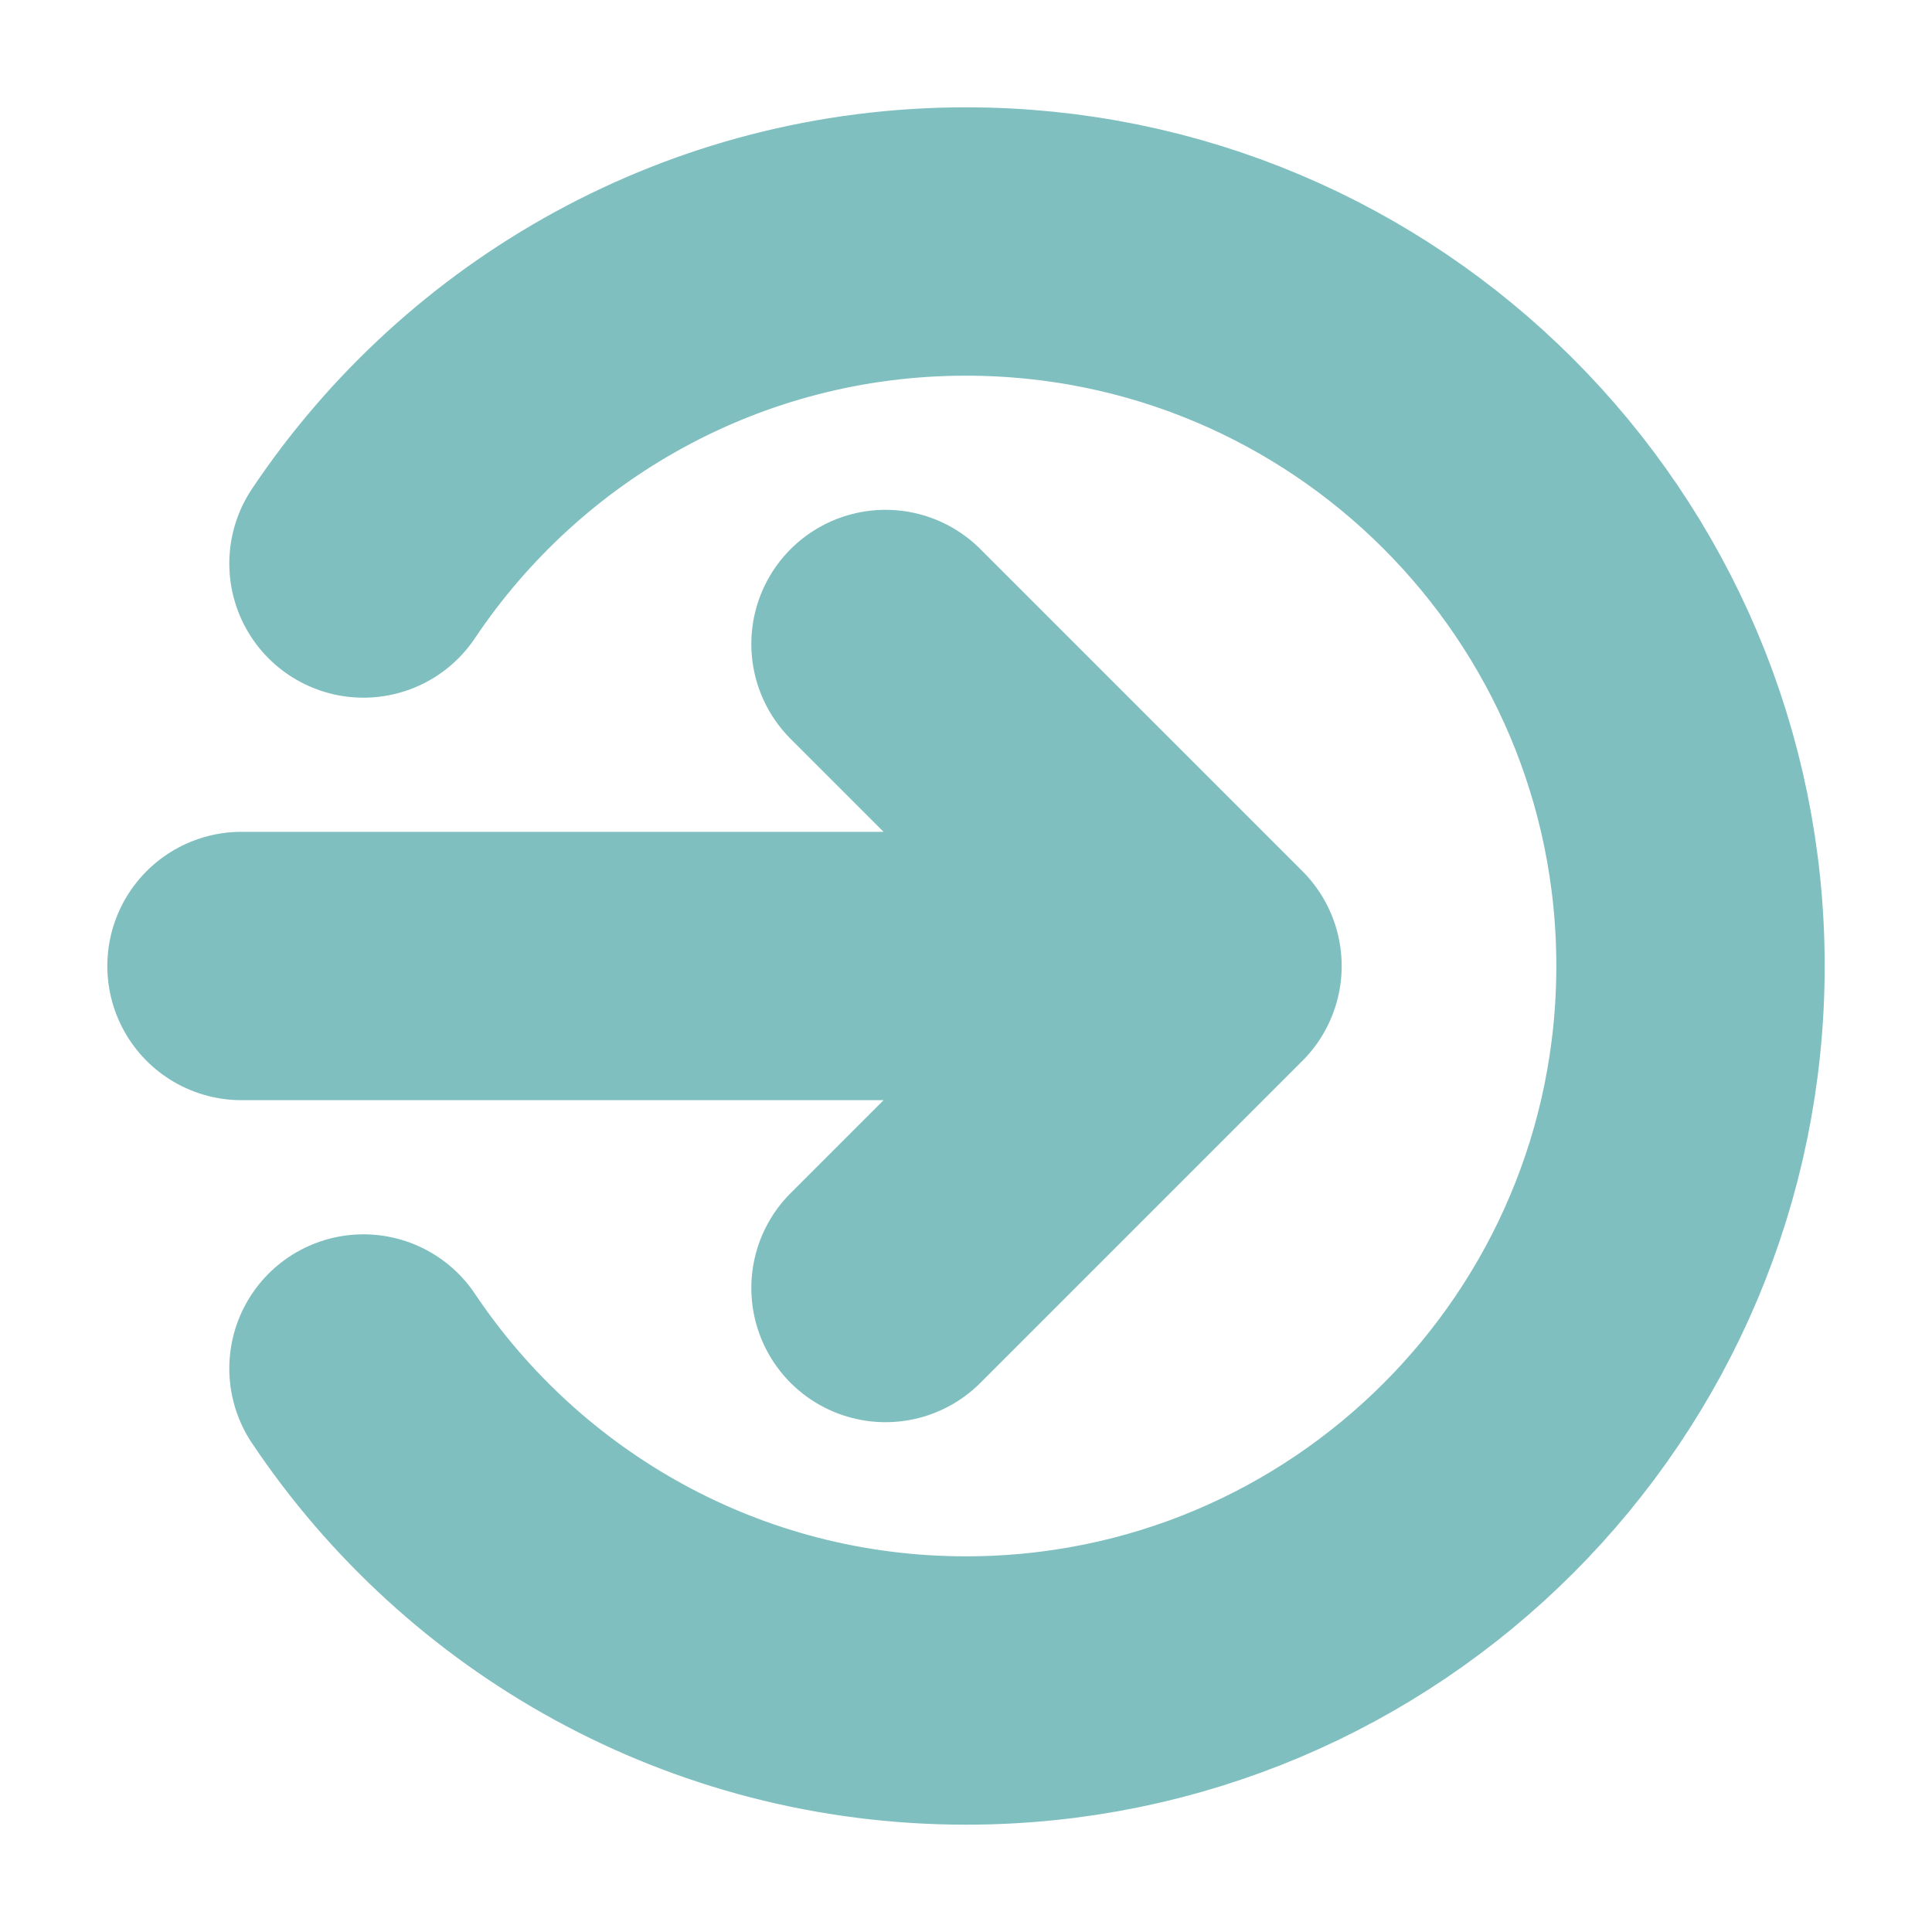 <svg width="30" height="30" viewBox="0 0 30 30" fill="none" xmlns="http://www.w3.org/2000/svg">
<path d="M13.75 20L18.75 15M18.75 15L13.75 10M18.75 15L3.75 15M5.644 21.25C7.663 24.265 11.1 26.25 15 26.25C21.213 26.25 26.25 21.213 26.25 15C26.25 8.787 21.213 3.75 15 3.75C11.1 3.75 7.663 5.735 5.644 8.75" stroke="#80BFBF" stroke-width="4.167" stroke-linecap="round" stroke-linejoin="round"/>
</svg>
